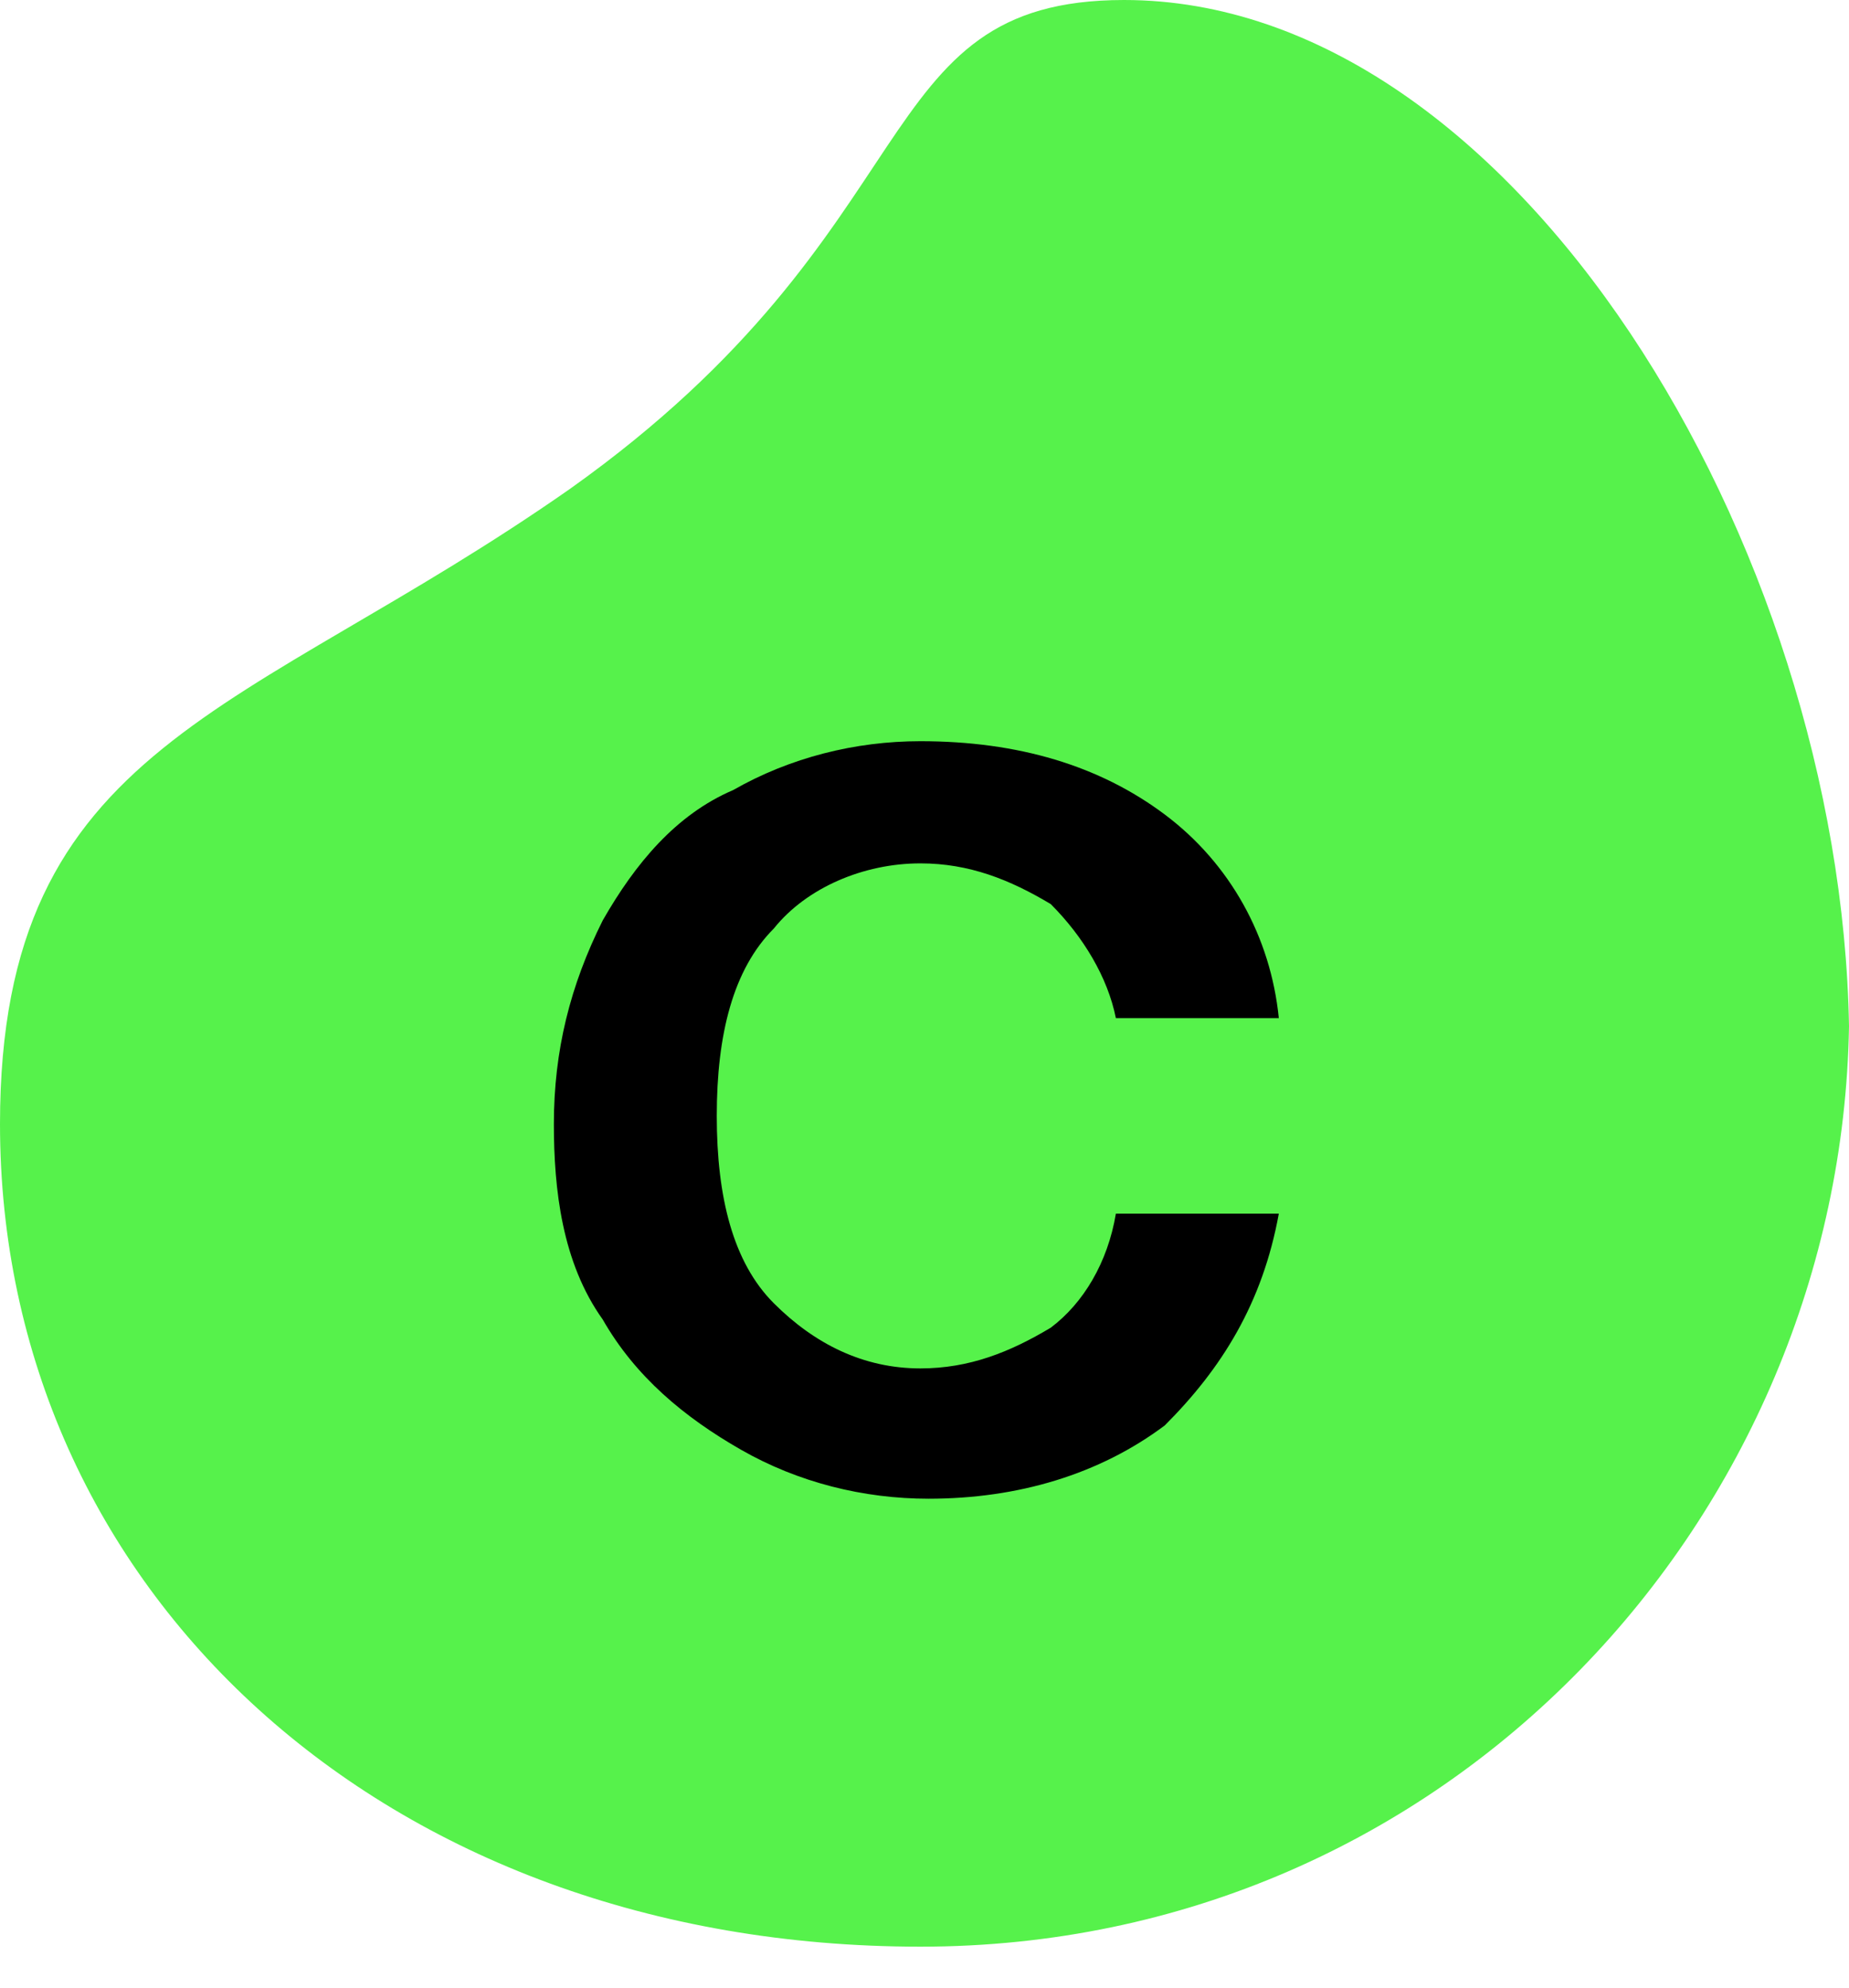 <svg width="40" height="43" viewBox="0 0 40 43" fill="none" xmlns="http://www.w3.org/2000/svg">
<path d="M12.335 10.573C5.286 15.507 0 16.035 0 24.317C0 34.361 8.282 42.114 19.912 42.114C31.366 42.114 39.824 32.775 40 22.203C39.824 11.806 32.775 0 24.317 0C18.678 0 20.264 4.934 12.335 10.573Z" fill="#56F24B"/>
<path d="M25.198 17.621C26.608 18.678 27.488 20.264 27.665 22.026H24.14C23.964 21.145 23.436 20.264 22.731 19.559C21.85 19.031 20.969 18.678 19.911 18.678C18.678 18.678 17.445 19.207 16.74 20.088C15.859 20.969 15.506 22.379 15.506 24.141C15.506 25.903 15.859 27.313 16.74 28.194C17.621 29.075 18.678 29.604 19.911 29.604C20.969 29.604 21.85 29.251 22.731 28.723C23.436 28.194 23.964 27.313 24.14 26.256H27.665C27.312 28.194 26.431 29.604 25.198 30.837C23.788 31.894 22.026 32.423 20.088 32.423C18.678 32.423 17.268 32.071 16.035 31.366C14.801 30.661 13.744 29.78 13.039 28.546C12.158 27.313 11.982 25.727 11.982 24.317C11.982 22.731 12.334 21.322 13.039 19.912C13.744 18.678 14.625 17.621 15.859 17.093C17.092 16.388 18.502 16.035 19.911 16.035C22.026 16.035 23.788 16.564 25.198 17.621Z" fill="black"/>
</svg>
